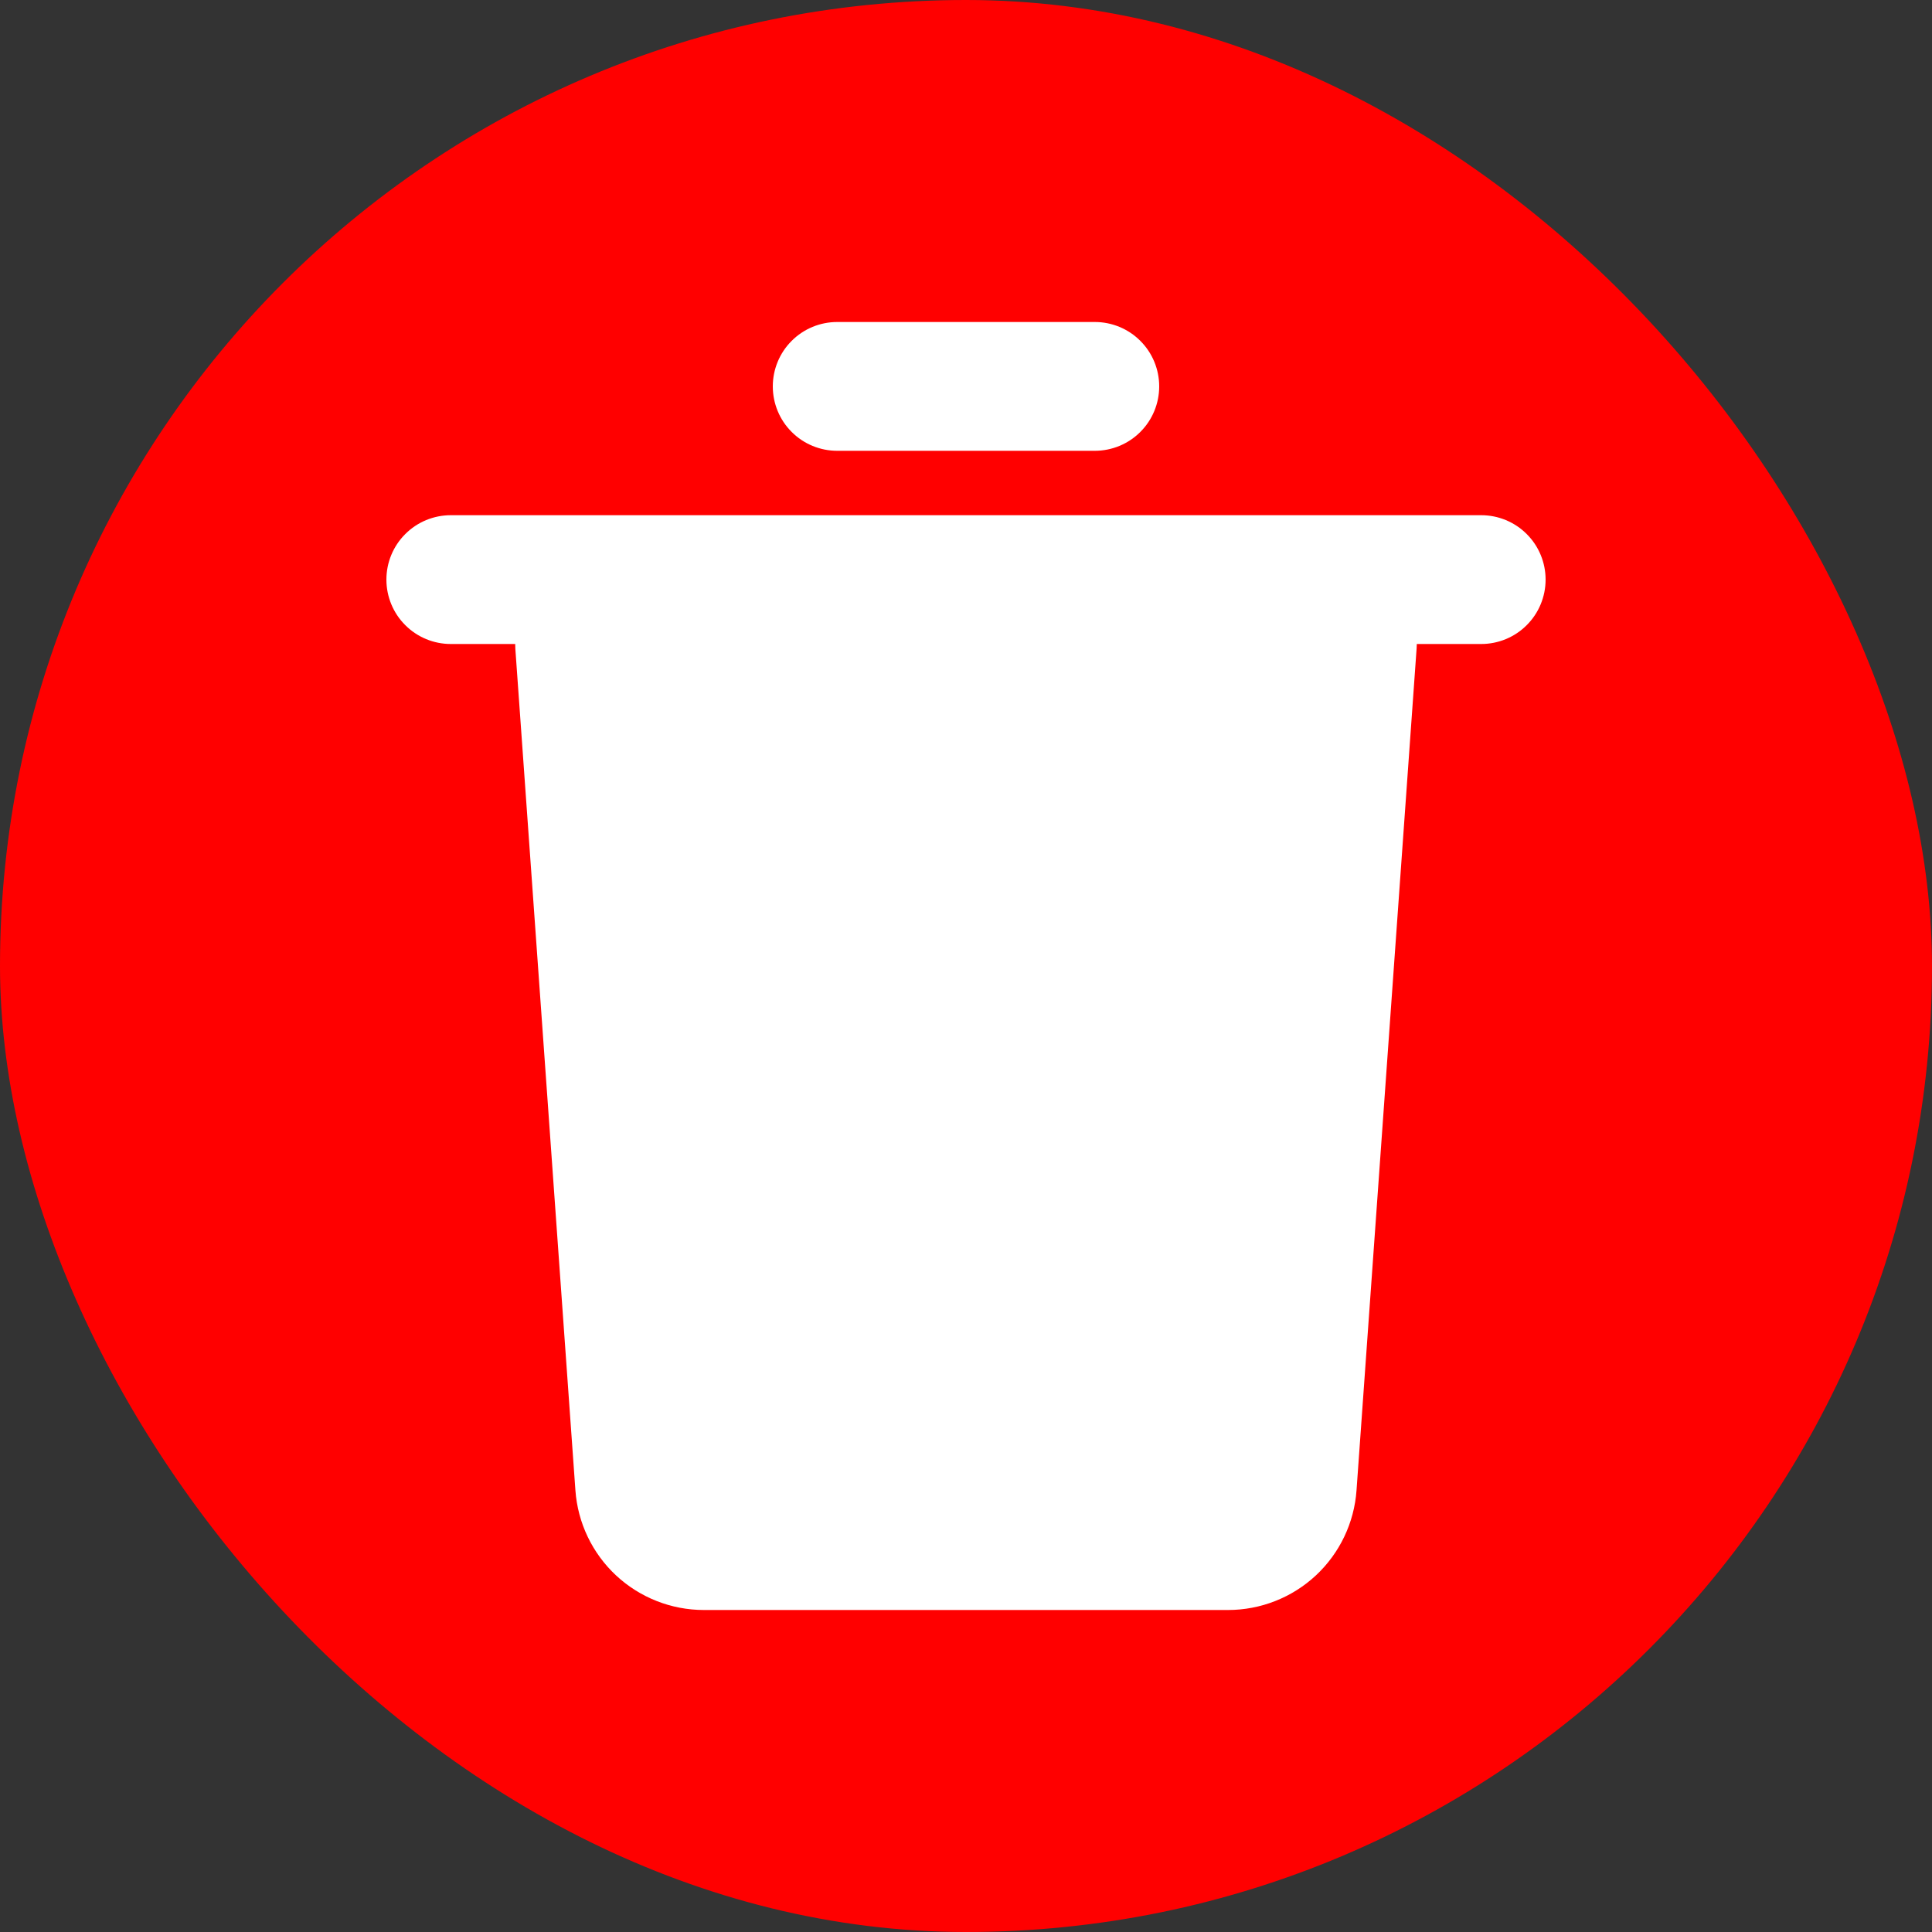 <svg width="30" height="30" viewBox="0 0 30 30" fill="none" xmlns="http://www.w3.org/2000/svg">
<rect x="0" y="0" width="30" height="30" fill="#333333" stroke="none"/>
<rect width="30" height="30" rx="15" fill="#FF0000"/>
<path d="M23 8C23.265 8 23.52 8.105 23.707 8.293C23.895 8.48 24 8.735 24 9C24 9.265 23.895 9.52 23.707 9.707C23.52 9.895 23.265 10 23 10H22L21.997 10.071L21.064 23.142C21.028 23.647 20.802 24.119 20.432 24.464C20.062 24.808 19.575 25 19.069 25H10.93C10.424 25 9.937 24.808 9.567 24.464C9.197 24.119 8.971 23.647 8.935 23.142L8.002 10.072L8 10H7C6.735 10 6.48 9.895 6.293 9.707C6.105 9.52 6 9.265 6 9C6 8.735 6.105 8.48 6.293 8.293C6.48 8.105 6.735 8 7 8H23ZM17 5C17.265 5 17.52 5.105 17.707 5.293C17.895 5.48 18 5.735 18 6C18 6.265 17.895 6.52 17.707 6.707C17.52 6.895 17.265 7 17 7H13C12.735 7 12.48 6.895 12.293 6.707C12.105 6.52 12 6.265 12 6C12 5.735 12.105 5.48 12.293 5.293C12.48 5.105 12.735 5 13 5H17Z" fill="white"/>
</svg>
